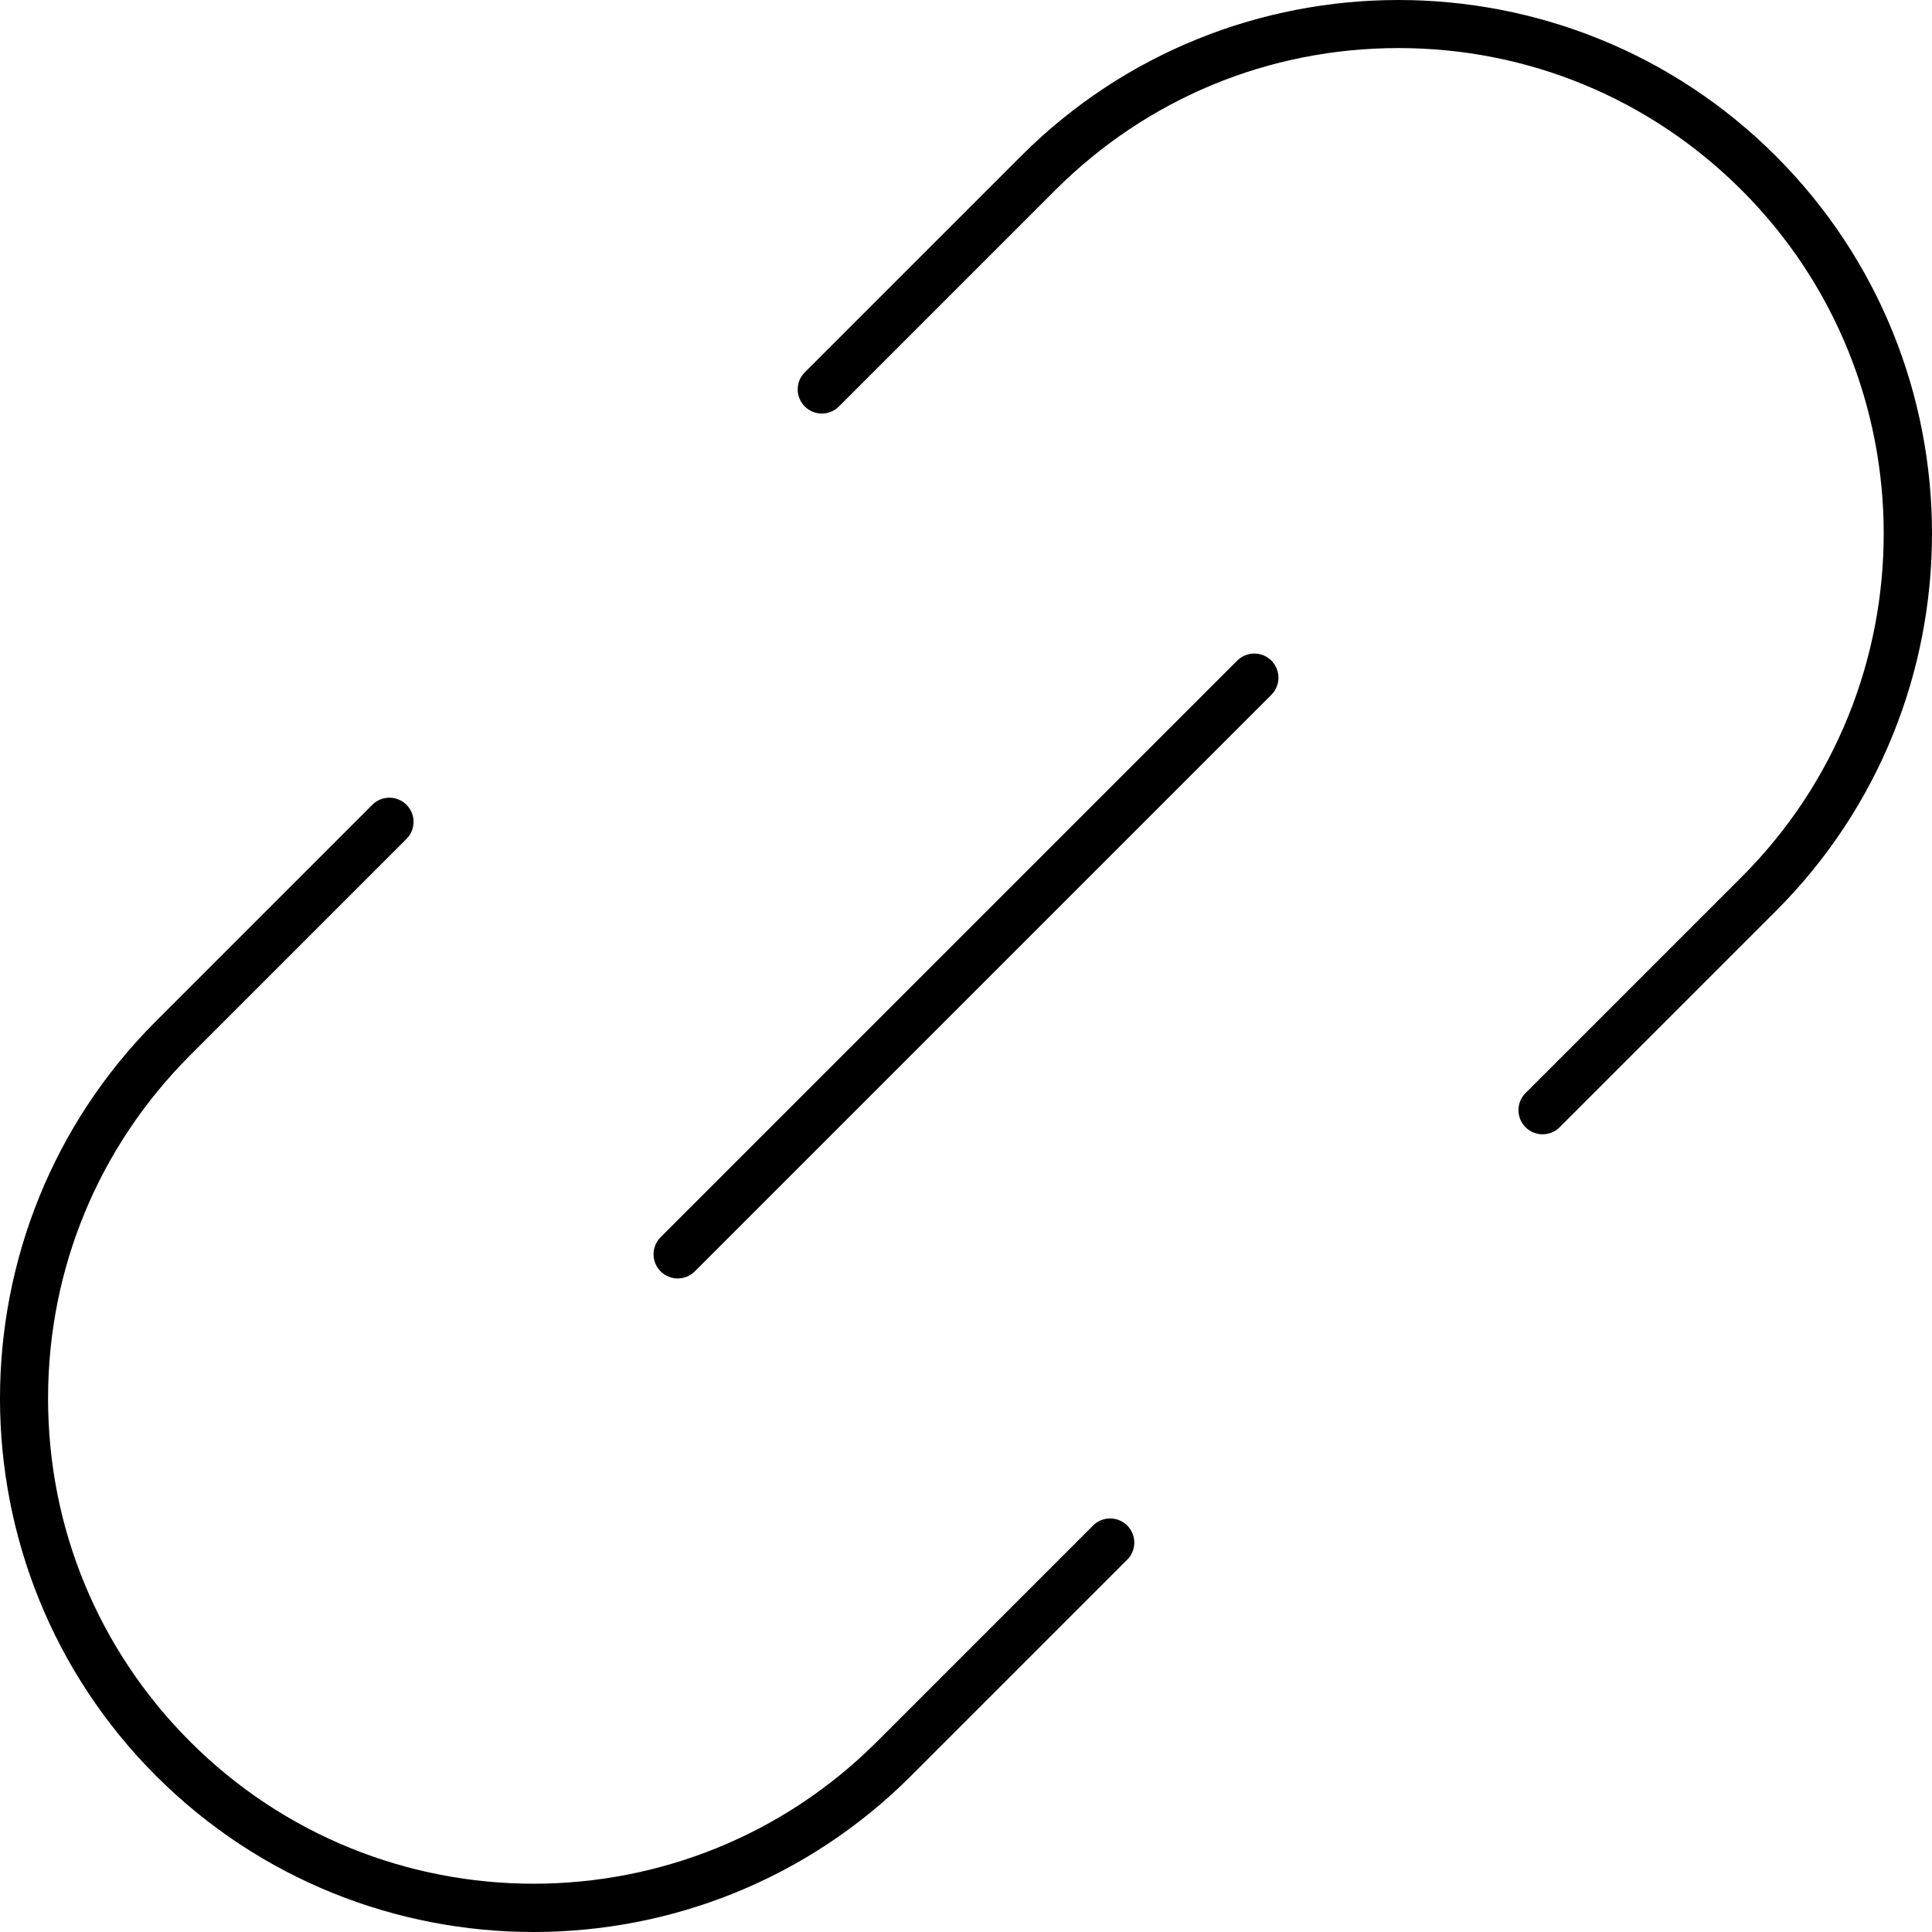 <?xml version="1.0" encoding="utf-8"?>
<!-- Generator: Adobe Illustrator 23.0.0, SVG Export Plug-In . SVG Version: 6.00 Build 0)  -->
<svg version="1.1" id="icon-link" xmlns="http://www.w3.org/2000/svg" xmlns:xlink="http://www.w3.org/1999/xlink" x="0px" y="0px"
	 viewBox="0 0 160 160" style="enable-background:new 0 0 160 160;" xml:space="preserve">
<path d="M44.186,160c-11.32,0-22.641-4.31-31.259-12.927
	c-17.236-17.236-17.236-45.282,0-62.518L30.834,66.648
	c0.78-0.781,2.047-0.781,2.829,0c0.781,0.781,0.781,2.048,0,2.829L15.756,87.384
	C8.162,94.977,3.98,105.075,3.98,115.814s4.182,20.836,11.776,28.43
	c15.677,15.676,41.184,15.676,56.86,0l17.907-17.907
	c0.781-0.781,2.047-0.781,2.829,0c0.781,0.781,0.781,2.047,0,2.829l-17.907,17.907
	C66.828,155.69,55.507,160,44.186,160z M56.124,105.876
	c-0.512,0-1.024-0.195-1.414-0.586c-0.781-0.781-0.781-2.047,0-2.829l47.751-47.751
	c0.781-0.781,2.047-0.781,2.829,0c0.781,0.781,0.781,2.048,0,2.829l-47.751,47.751
	C57.148,105.68,56.636,105.876,56.124,105.876z M127.752,93.938
	c-0.512,0-1.024-0.195-1.414-0.586c-0.781-0.781-0.781-2.047,0-2.829l17.907-17.906
	c15.675-15.676,15.675-41.184,0-56.86c-7.594-7.594-17.691-11.776-28.43-11.776
	S94.978,8.163,87.384,15.756L69.477,33.663c-0.78,0.781-2.047,0.781-2.829,0
	c-0.781-0.781-0.781-2.048,0-2.829l17.907-17.906
	c17.238-17.237,45.282-17.236,62.518,0s17.236,45.282,0,62.518l-17.907,17.906
	C128.775,93.743,128.264,93.938,127.752,93.938z"/>
</svg>
